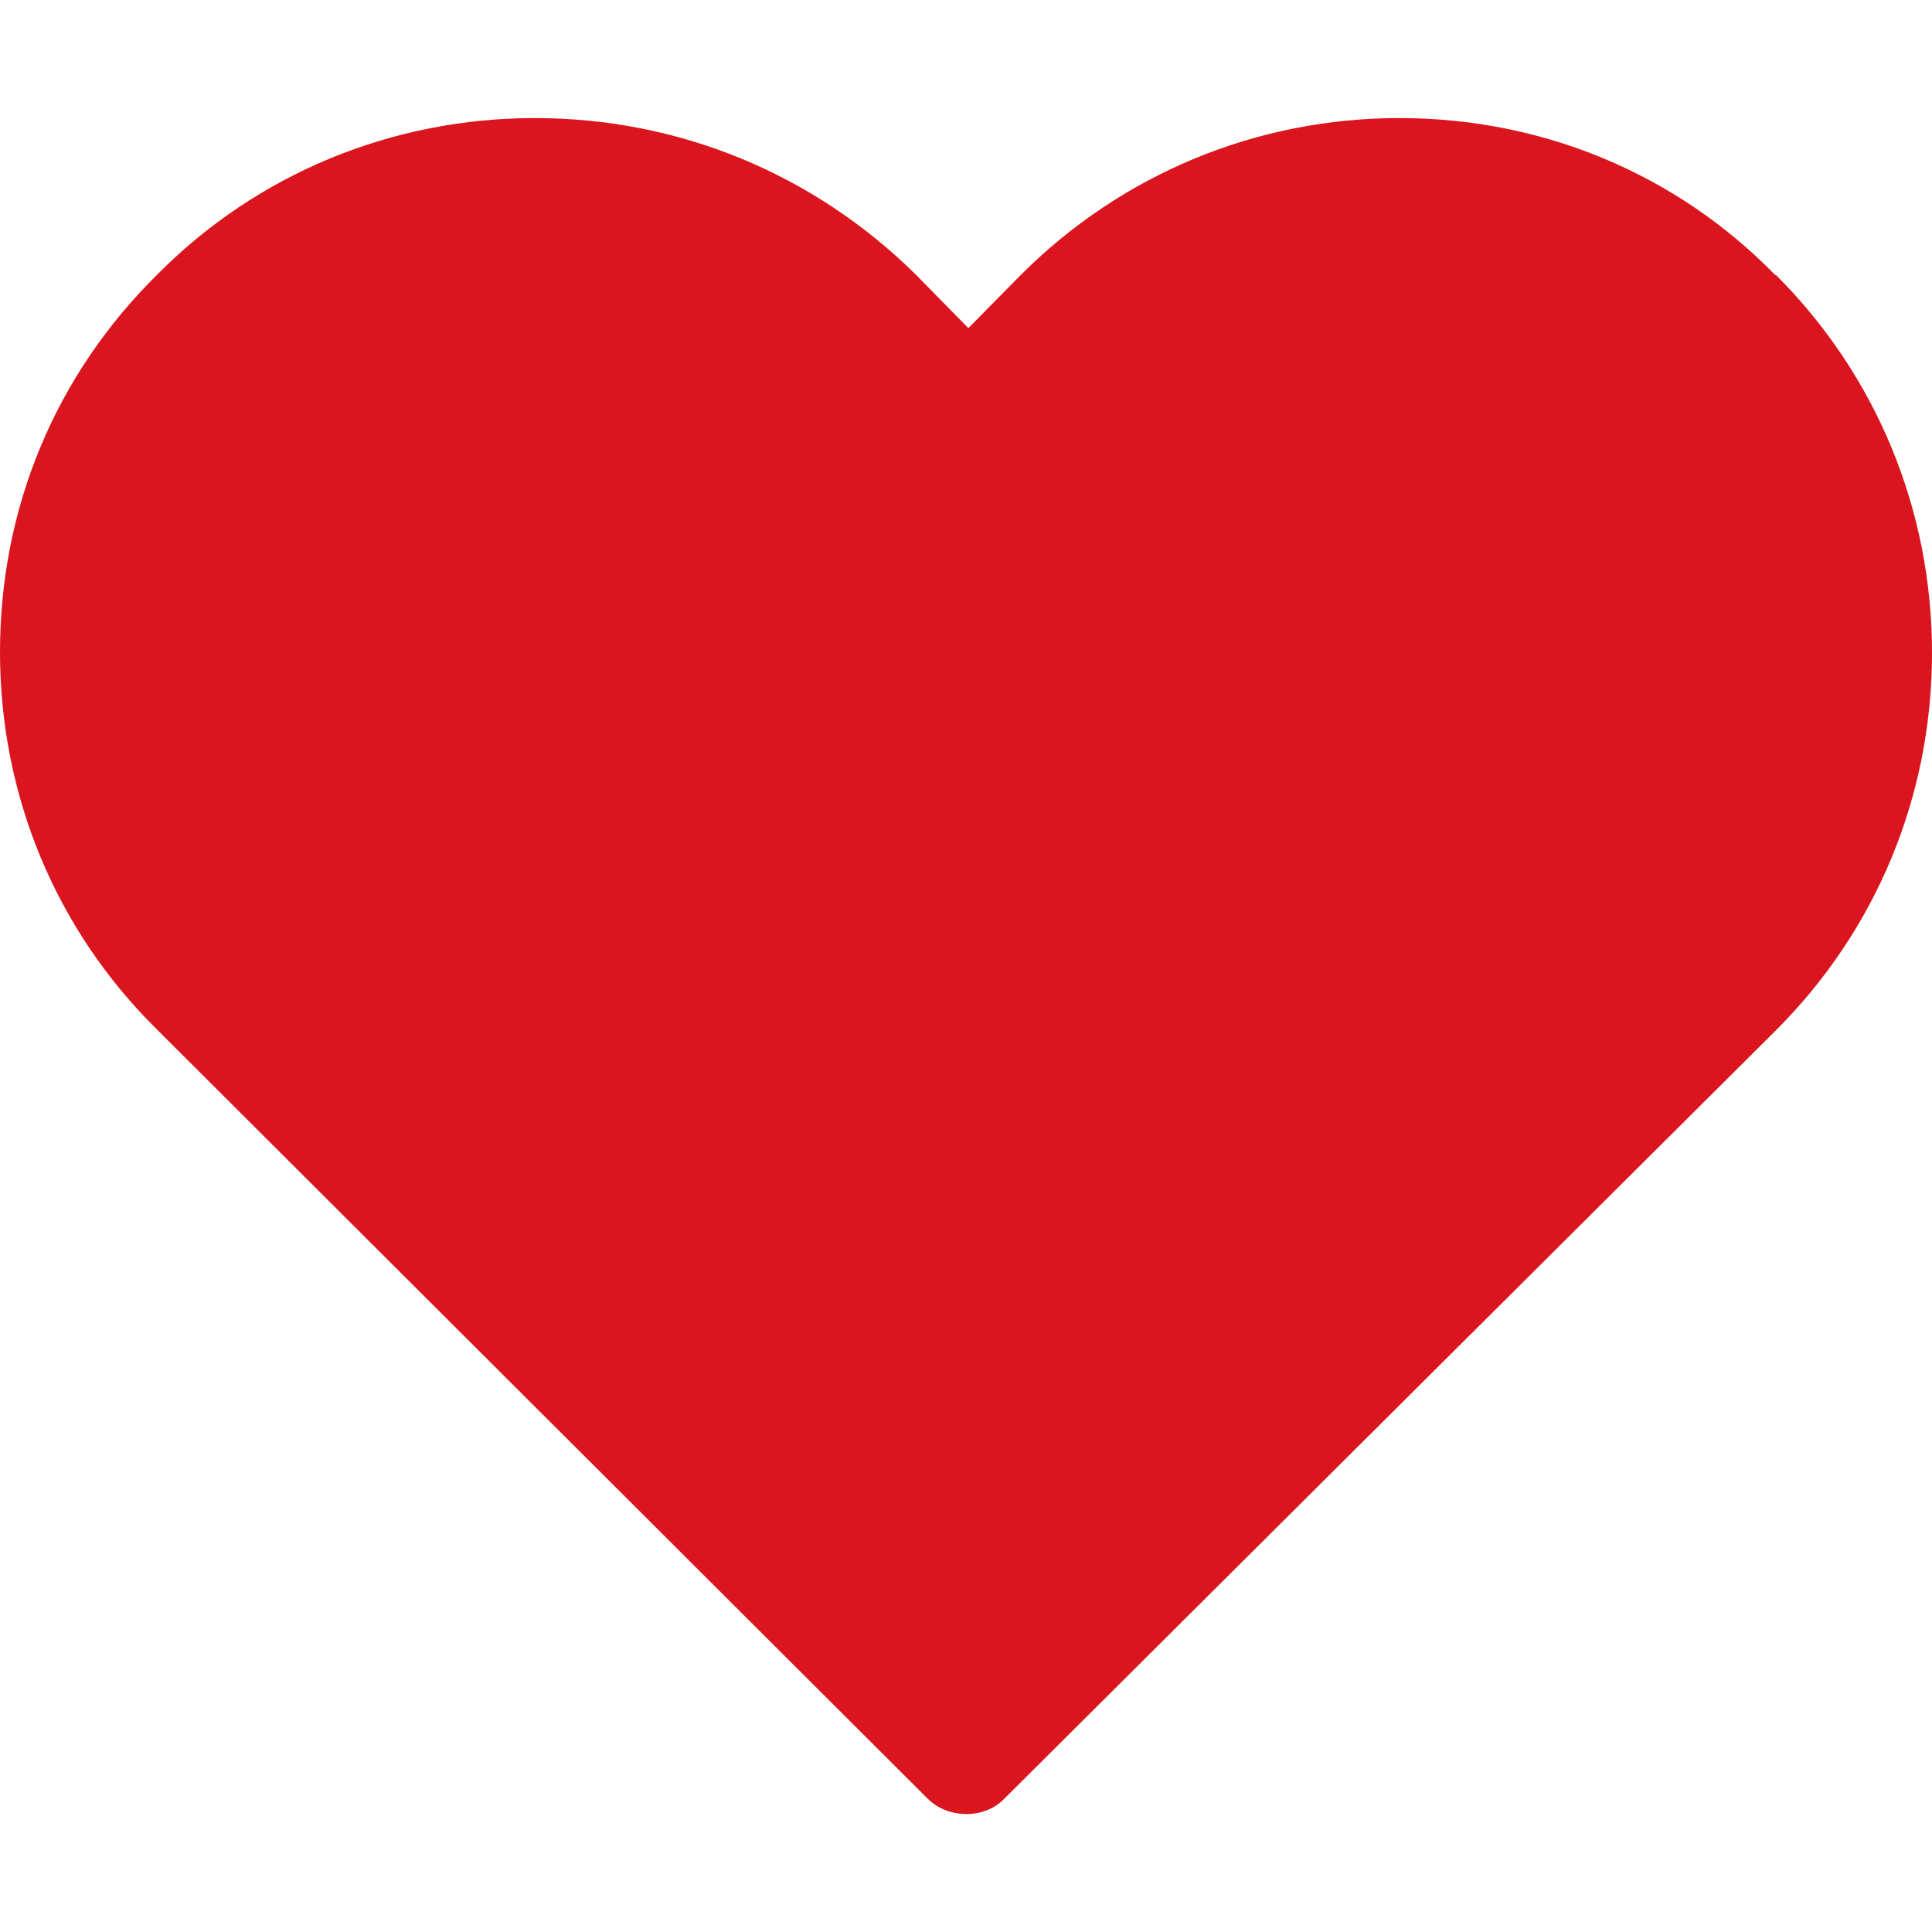 <?xml version="1.0" encoding="utf-8"?>
<!-- Generator: Adobe Illustrator 15.0.0, SVG Export Plug-In . SVG Version: 6.00 Build 0)  -->
<!DOCTYPE svg PUBLIC "-//W3C//DTD SVG 1.1//EN" "http://www.w3.org/Graphics/SVG/1.1/DTD/svg11.dtd">
<svg version="1.1" id="Layer_1" xmlns="http://www.w3.org/2000/svg" xmlns:xlink="http://www.w3.org/1999/xlink" x="0px" y="0px"
	 width="18px" height="18px" viewBox="3 3 18 18" enable-background="new 3 3 18 18" xml:space="preserve">
<path fill="#DA151D" d="M19.539,5.562c-0.922-0.945-2.171-1.462-3.5-1.462c-1.328,0-2.584,0.517-3.529,1.462l-0.488,0.495
	l-0.494-0.503C10.576,4.616,9.321,4.1,7.984,4.1C6.655,4.1,5.4,4.616,4.469,5.554C3.517,6.492,3,7.732,3,9.076
	c0,1.329,0.517,2.584,1.462,3.515l7.176,7.162c0.103,0.104,0.235,0.148,0.369,0.148c0.125,0,0.258-0.045,0.355-0.148l7.176-7.146
	C20.484,11.667,21,10.412,21,9.082c0-1.329-0.516-2.584-1.455-3.521L19.539,5.562L19.539,5.562z"/>
</svg>
